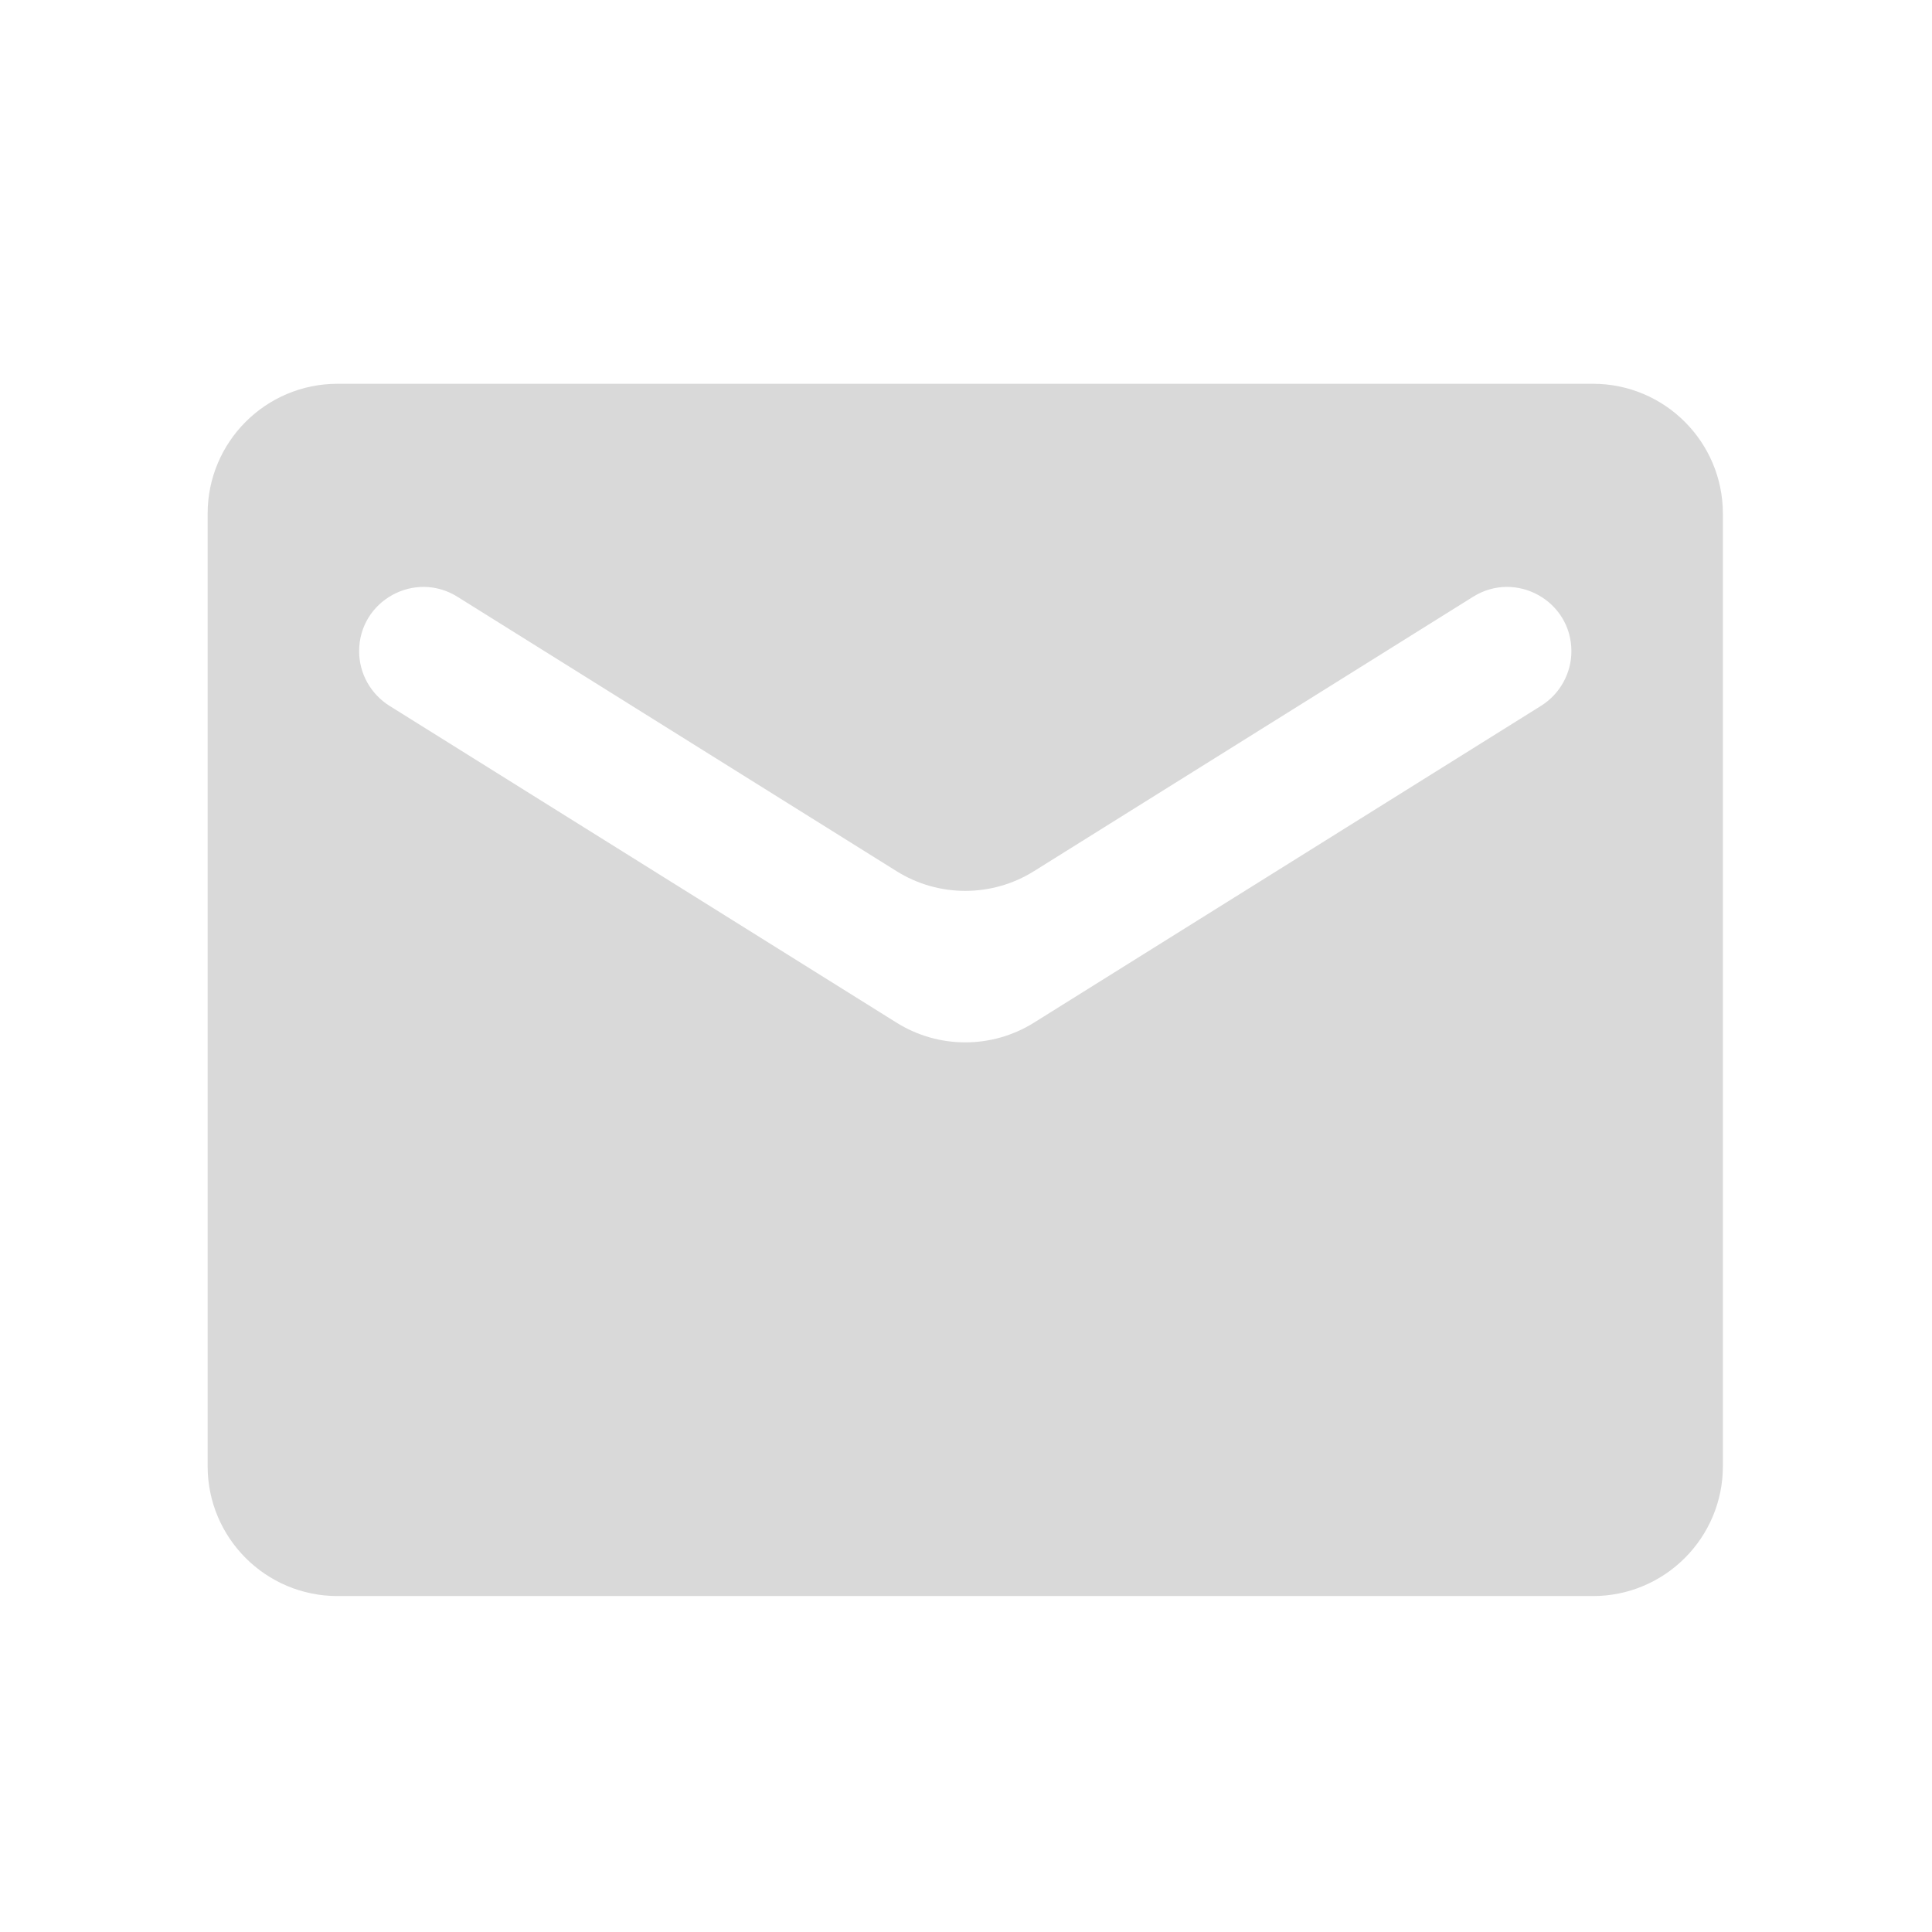 <svg width="17" height="17" viewBox="0 0 17 17" fill="none" xmlns="http://www.w3.org/2000/svg">
<path d="M15.16 4.52C15.16 3.889 14.648 3.377 14.017 3.377H2.97C2.338 3.377 1.827 3.889 1.827 4.52V12.901C1.827 13.532 2.338 14.044 2.97 14.044H14.017C14.648 14.044 15.16 13.532 15.16 12.901V4.52ZM13.827 5.73C13.827 5.925 13.726 6.106 13.561 6.21L9.099 8.998C8.729 9.23 8.258 9.23 7.888 8.998L3.426 6.21C3.261 6.106 3.16 5.925 3.16 5.73V5.73C3.16 5.286 3.649 5.016 4.025 5.251L7.888 7.665C8.258 7.897 8.729 7.897 9.099 7.665L12.962 5.251C13.338 5.016 13.827 5.286 13.827 5.73V5.73Z" fill="#D9D9D9"/>
</svg>
